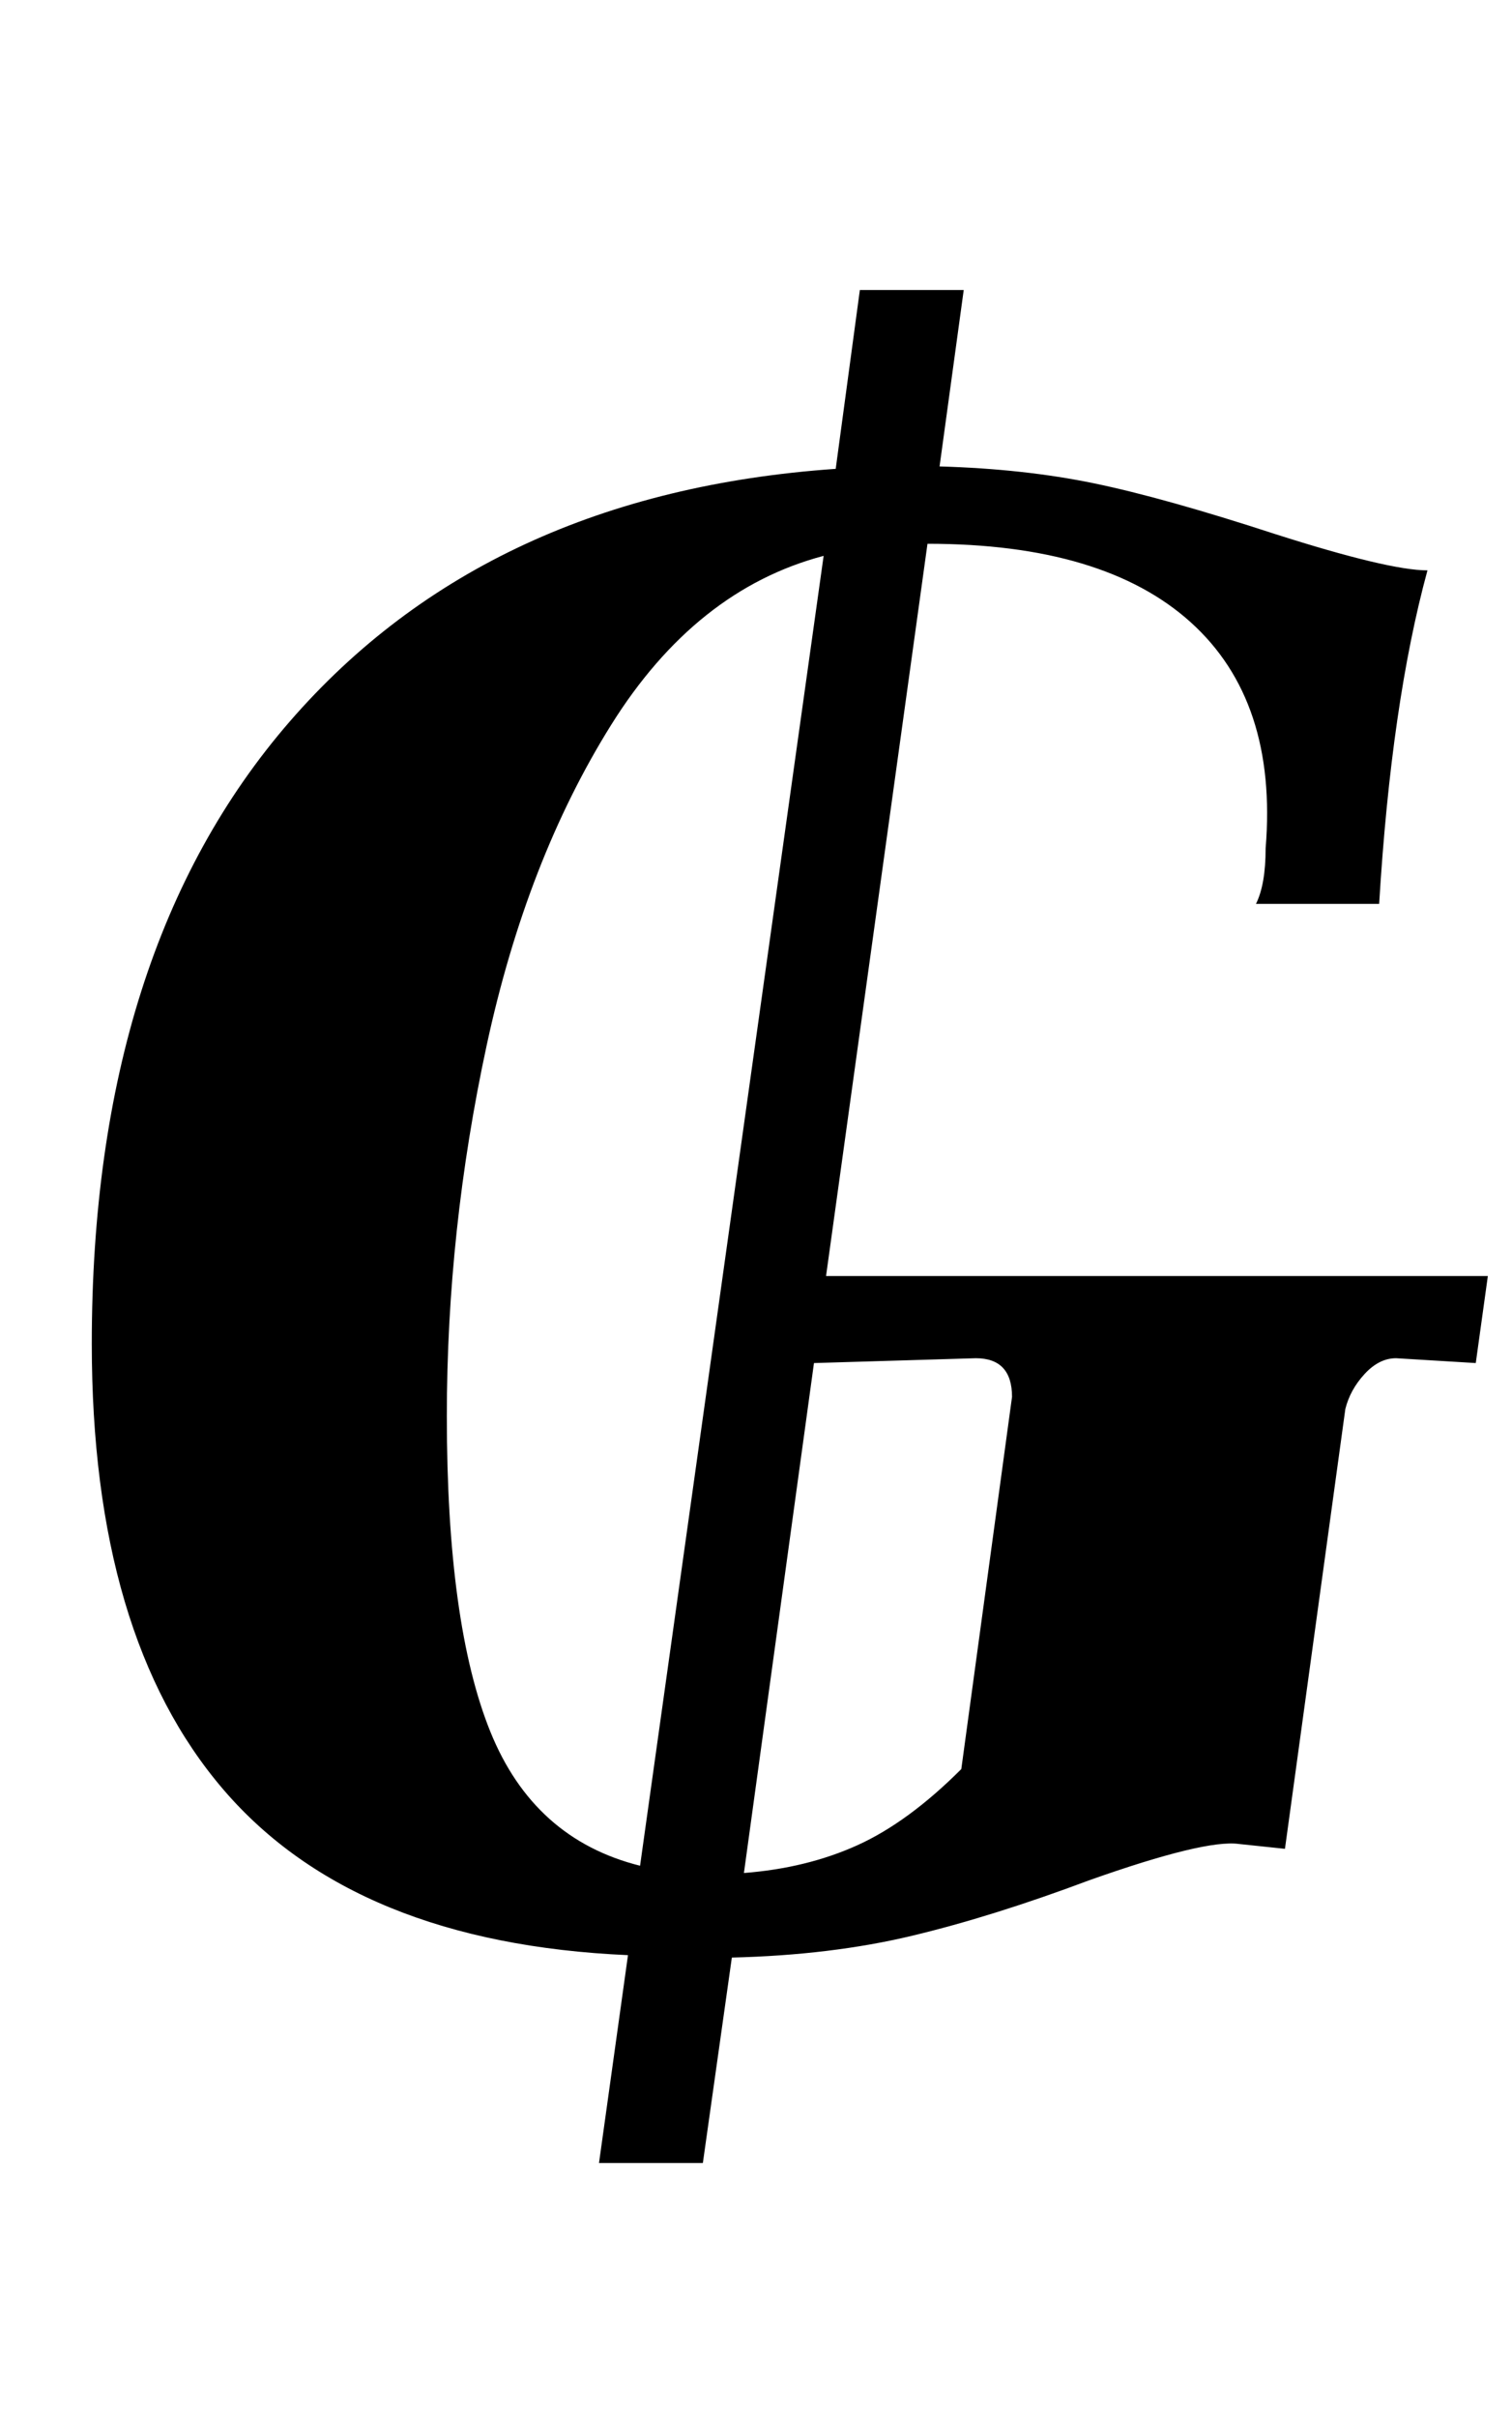 <?xml version="1.0" standalone="no"?>
<!DOCTYPE svg PUBLIC "-//W3C//DTD SVG 1.1//EN" "http://www.w3.org/Graphics/SVG/1.1/DTD/svg11.dtd" >
<svg xmlns="http://www.w3.org/2000/svg" xmlns:xlink="http://www.w3.org/1999/xlink" version="1.1" viewBox="-10 0 626 1000">
  <g transform="matrix(1 0 0 -1 0 800)">
   <path fill="currentColor"
d="M82.5 59.5q-54.5 63.5 -54.5 184.5q0 163 82 257.5t226 104.5l10 74h43l-10 -73q35 -1 64 -7t75 -21q47 -15 63 -15q-15 -55 -20 -138h-51q4 8 4 23q5 61 -31 93.5t-109 32.5l-42 -303h274l-5 -36l-33 2q-7 0 -13 -6.5t-8 -14.5l-25 -182l-19 2q-14 2 -62 -15
q-40 -15 -73.5 -23t-74.5 -9l-12 -85h-43l12 86q-113 5 -167.5 68.5zM345 36.5q21 9.5 43 31.5l21 154q0 16 -15 16l-67 -2l-29 -211q26 2 47 11.5zM243 500q-35 -56 -51.5 -132.5t-16.5 -153.5q0 -86 18 -130.5t62 -55.5l76 542q-53 -14 -88 -70z" />
  </g>

</svg>
